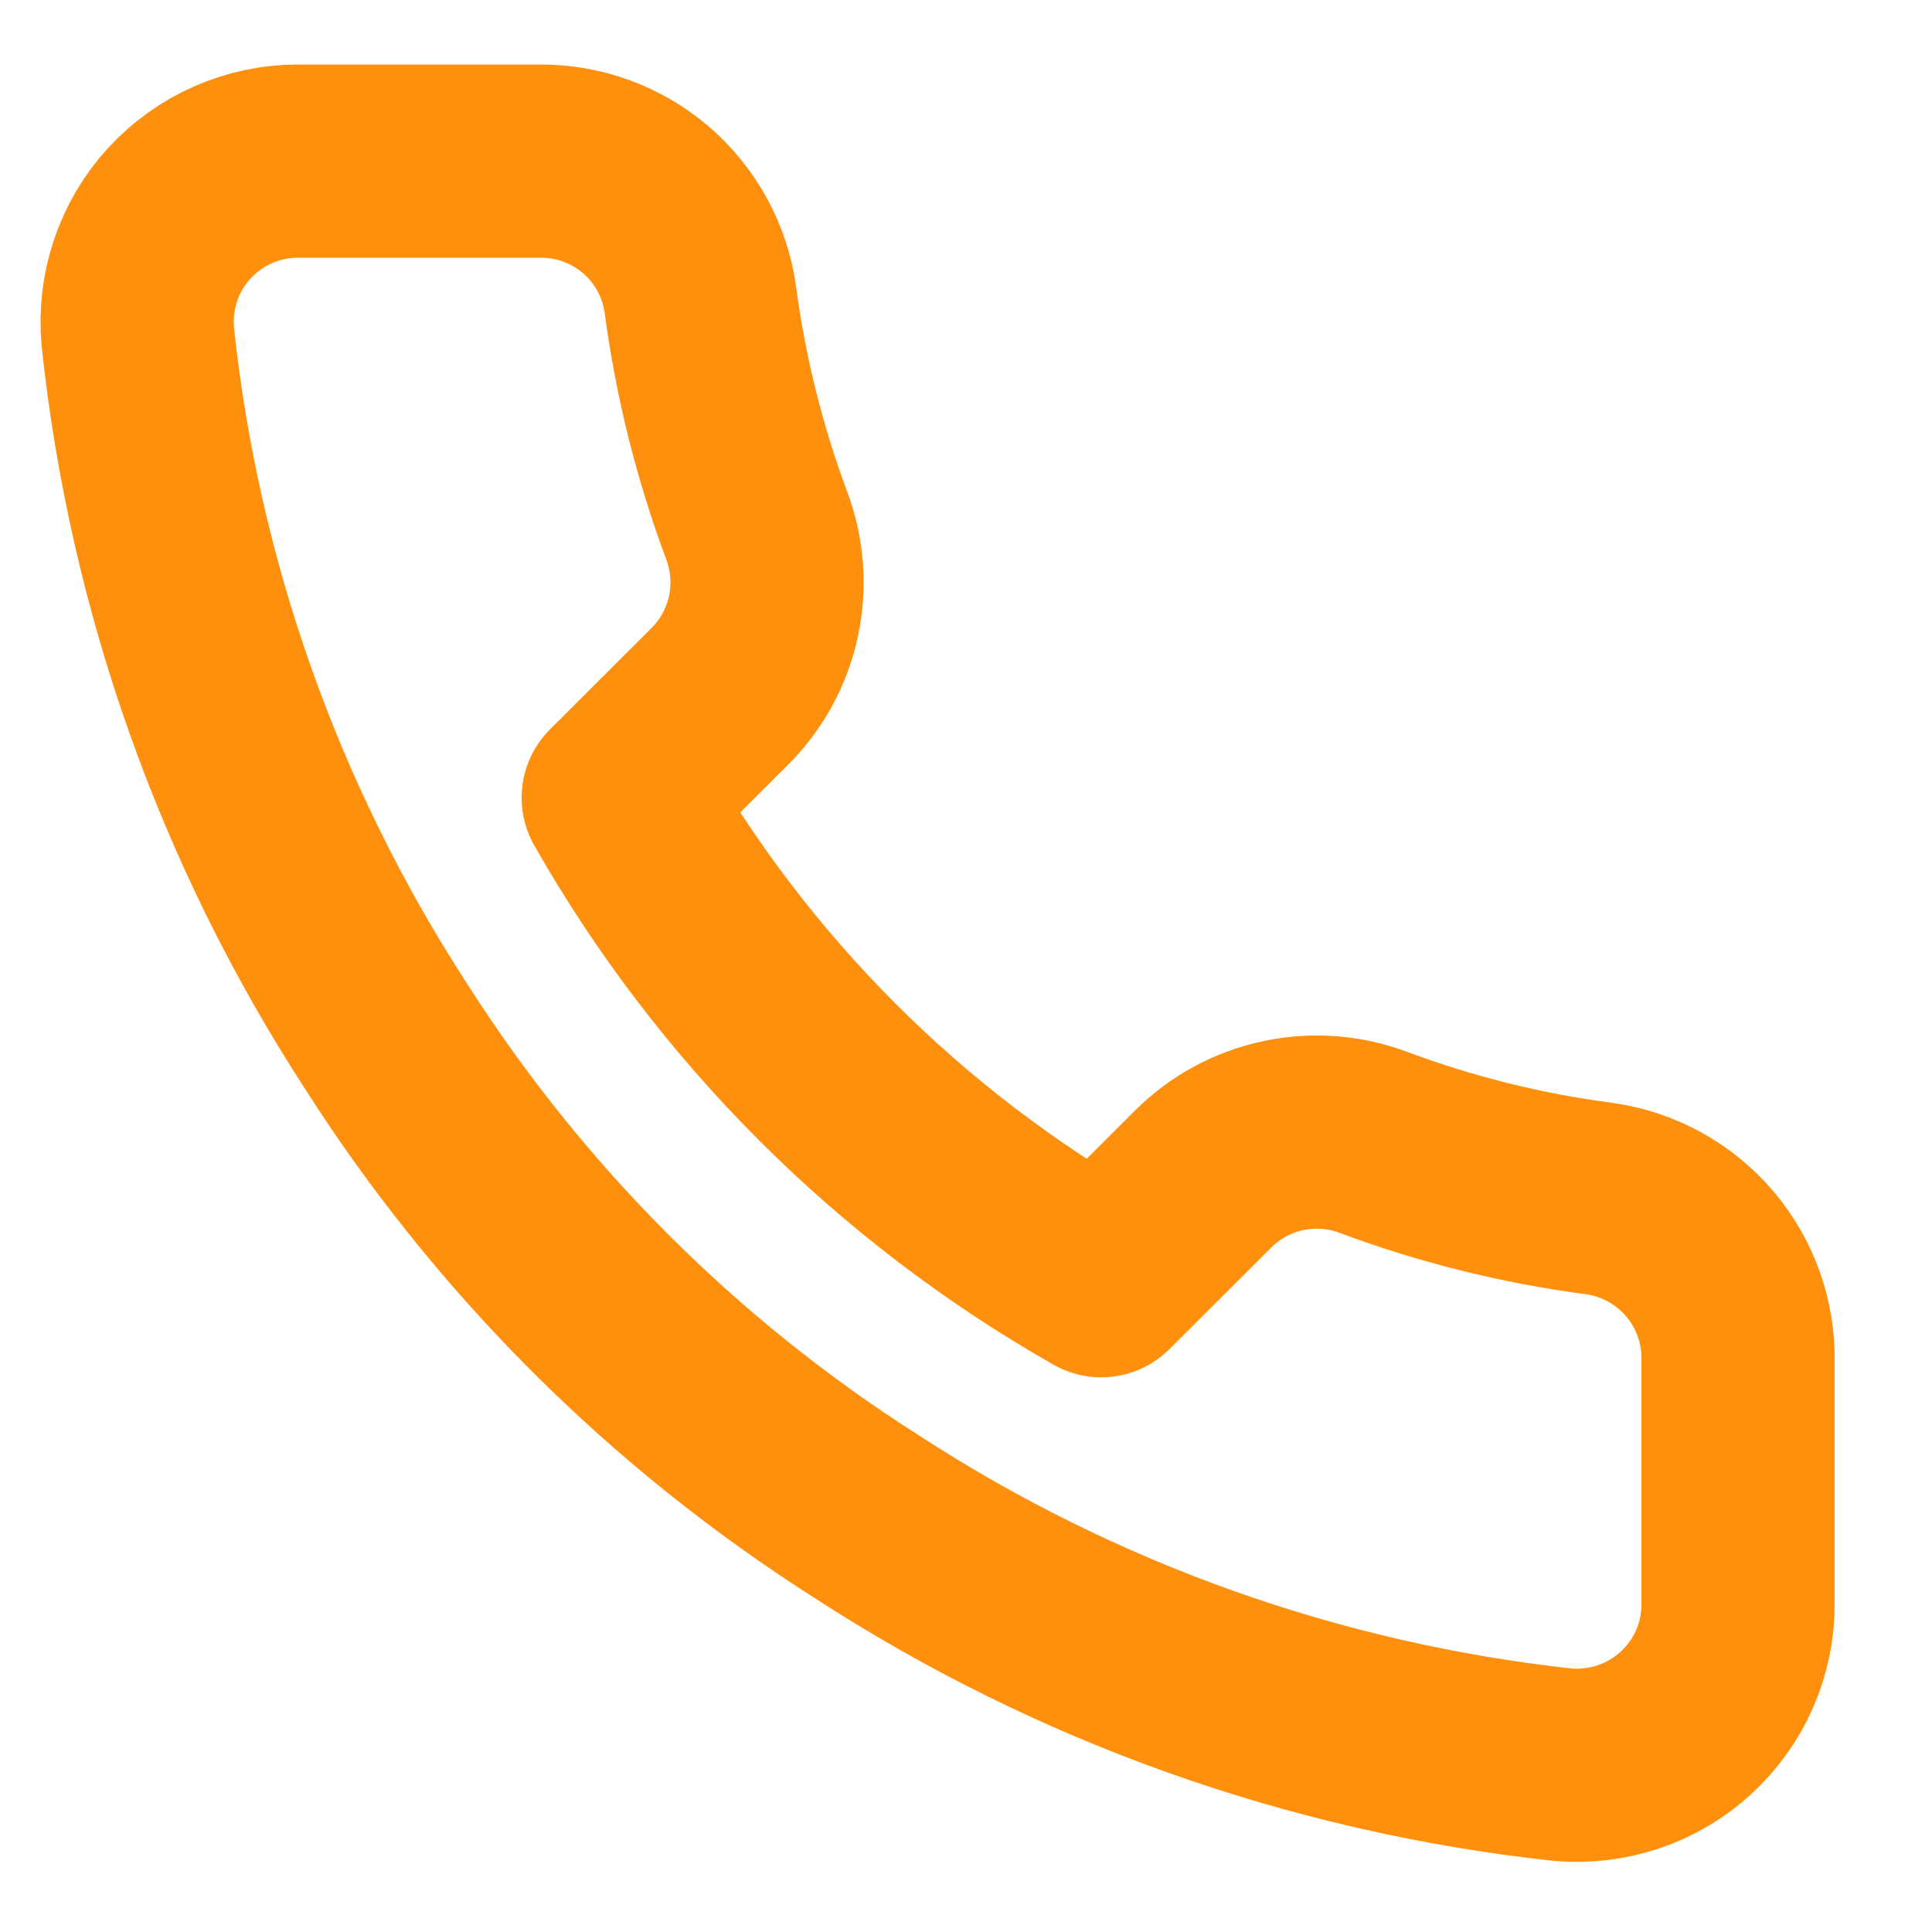 <svg width="15" height="15" viewBox="0 0 10 10" fill="none" xmlns="http://www.w3.org/2000/svg">
                        <path d="M8.996 7.05V8.3C8.997 8.416 8.973 8.531 8.927 8.637C8.88 8.744 8.812 8.839 8.726 8.918C8.641 8.996 8.54 9.056 8.43 9.093C8.32 9.13 8.204 9.144 8.088 9.134C6.806 8.994 5.574 8.556 4.492 7.854C3.485 7.215 2.632 6.361 1.992 5.354C1.288 4.267 0.85 3.03 0.713 1.742C0.703 1.627 0.716 1.511 0.753 1.401C0.79 1.291 0.849 1.19 0.927 1.105C1.005 1.02 1.1 0.951 1.206 0.905C1.312 0.858 1.426 0.834 1.542 0.834H2.792C2.994 0.832 3.19 0.903 3.344 1.035C3.497 1.167 3.597 1.35 3.625 1.55C3.678 1.95 3.776 2.343 3.917 2.721C3.973 2.87 3.985 3.032 3.952 3.188C3.919 3.344 3.842 3.487 3.73 3.6L3.2 4.129C3.794 5.173 4.657 6.036 5.7 6.629L6.23 6.1C6.343 5.988 6.486 5.911 6.642 5.878C6.798 5.845 6.96 5.857 7.109 5.913C7.487 6.054 7.88 6.152 8.28 6.204C8.482 6.233 8.667 6.335 8.799 6.491C8.931 6.647 9.001 6.846 8.996 7.05Z" stroke="#FF900D" stroke-linecap="round" stroke-linejoin="round"/>
                    </svg>